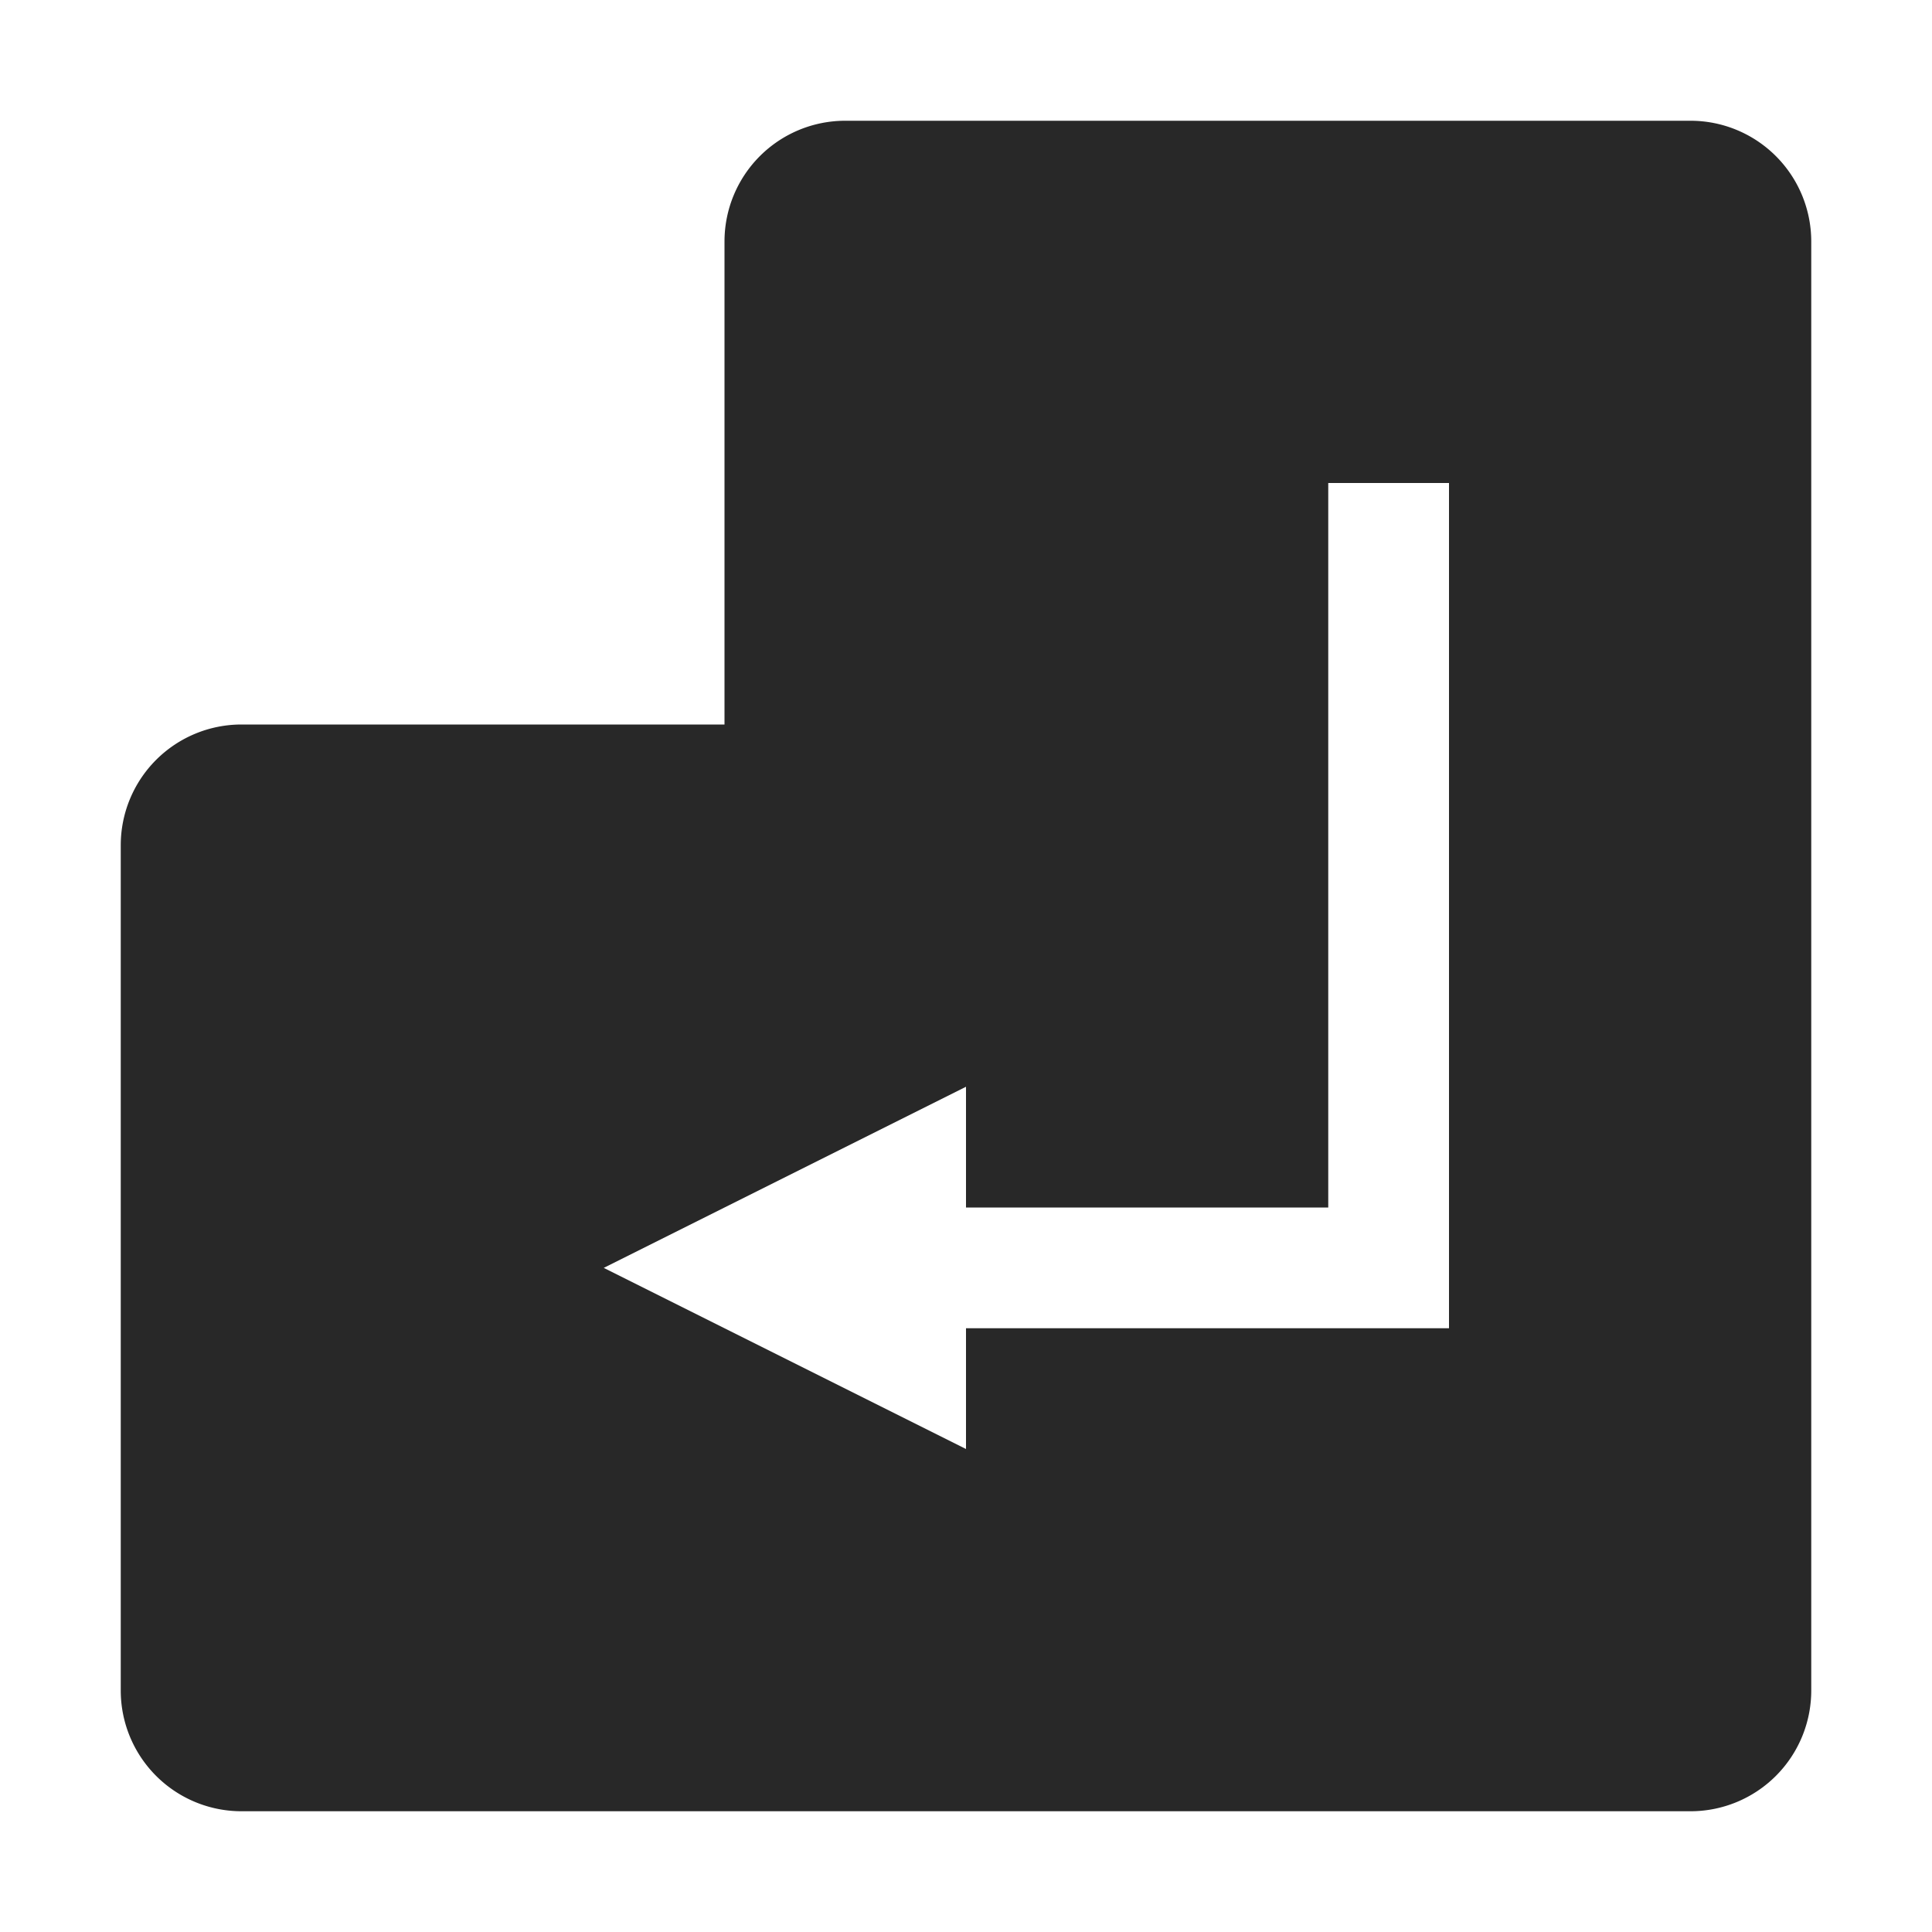 <svg width="16" height="16" version="1.1" xmlns="http://www.w3.org/2000/svg">
  <defs>
    <style id="current-color-scheme" type="text/css">.ColorScheme-Text { color:#282828; } .ColorScheme-Highlight { color:#458588; }</style>
  </defs>
  <path class="ColorScheme-Text" d="m7 1a1 1 0 0 0-1 1v4h-4a1 1 0 0 0-1 1v7a1 1 0 0 0 1 1h12a1 1 0 0 0 1-1v-12a1 1 0 0 0-1-1h-7zm4 3h1v7h-4v1l-3-1.5 3-1.5v1h3v-6z" fill="currentColor"/>
</svg>

